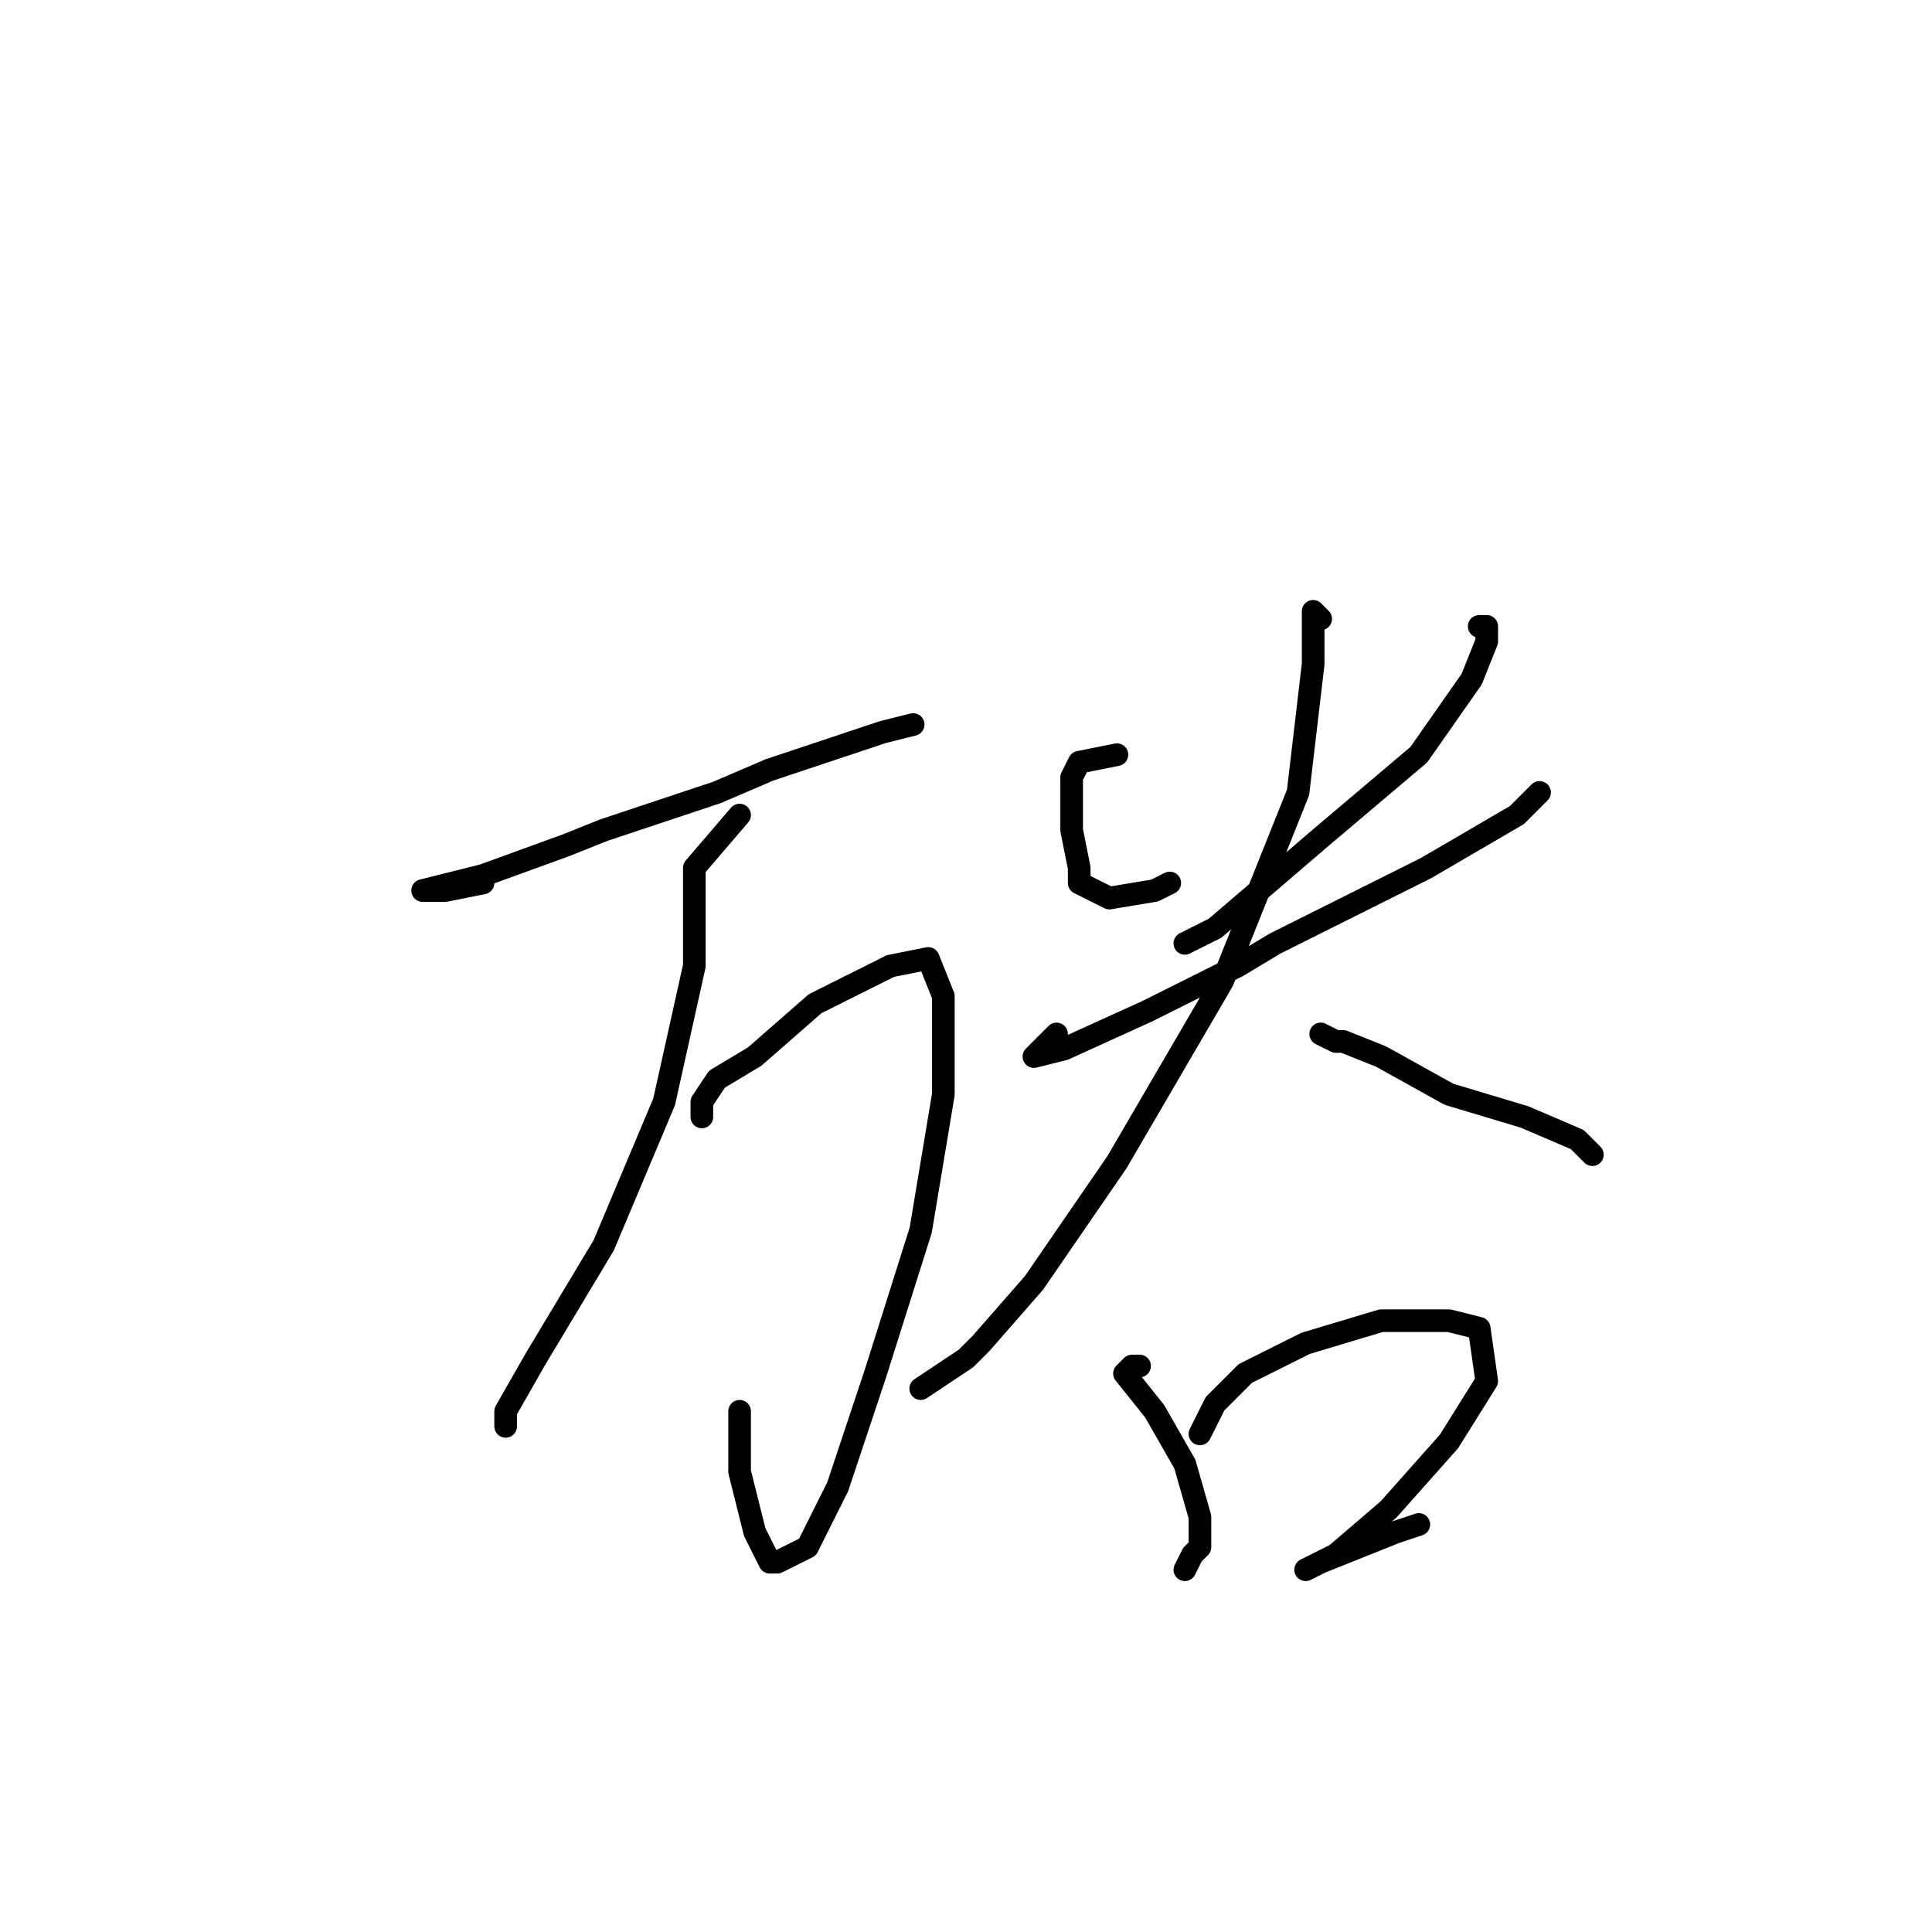 <?xml version="1.0" standalone="no"?>
    <svg width="256" height="256" xmlns="http://www.w3.org/2000/svg" version="1.1">
    <polyline stroke="black" stroke-width="3" stroke-linecap="round" fill="transparent" stroke-linejoin="round" points="64 117 59 118 56 118 64 116 75 112 80 110 95 105 102 102 117 97 121 96 121 96 " />
        <polyline stroke="black" stroke-width="3" stroke-linecap="round" fill="transparent" stroke-linejoin="round" points="98 108 92 115 92 117 92 128 88 146 80 165 71 180 67 187 67 189 67 189 " />
        <polyline stroke="black" stroke-width="3" stroke-linecap="round" fill="transparent" stroke-linejoin="round" points="93 148 93 146 95 143 100 140 108 133 118 128 123 127 125 132 125 145 122 163 116 182 111 197 107 205 103 207 102 207 100 203 98 195 98 191 98 187 98 187 " />
        <polyline stroke="black" stroke-width="3" stroke-linecap="round" fill="transparent" stroke-linejoin="round" points="148 100 143 101 142 103 142 110 143 115 143 117 147 119 153 118 155 117 155 117 " />
        <polyline stroke="black" stroke-width="3" stroke-linecap="round" fill="transparent" stroke-linejoin="round" points="196 83 197 83 197 84 197 85 195 90 188 100 175 111 161 123 157 125 157 125 " />
        <polyline stroke="black" stroke-width="3" stroke-linecap="round" fill="transparent" stroke-linejoin="round" points="140 137 137 140 141 139 152 134 164 128 169 125 189 115 201 108 204 105 204 105 " />
        <polyline stroke="black" stroke-width="3" stroke-linecap="round" fill="transparent" stroke-linejoin="round" points="175 82 174 81 174 82 174 88 172 105 162 130 148 154 137 170 130 178 128 180 122 184 122 184 " />
        <polyline stroke="black" stroke-width="3" stroke-linecap="round" fill="transparent" stroke-linejoin="round" points="175 137 177 138 178 138 183 140 192 145 202 148 209 151 211 153 211 153 " />
        <polyline stroke="black" stroke-width="3" stroke-linecap="round" fill="transparent" stroke-linejoin="round" points="151 181 150 181 149 182 153 187 157 194 159 201 159 205 158 206 157 208 157 208 " />
        <polyline stroke="black" stroke-width="3" stroke-linecap="round" fill="transparent" stroke-linejoin="round" points="159 190 161 186 165 182 173 178 183 175 190 175 192 175 196 176 197 183 192 191 184 200 177 206 173 208 175 207 185 203 188 202 188 202 " />
        </svg>